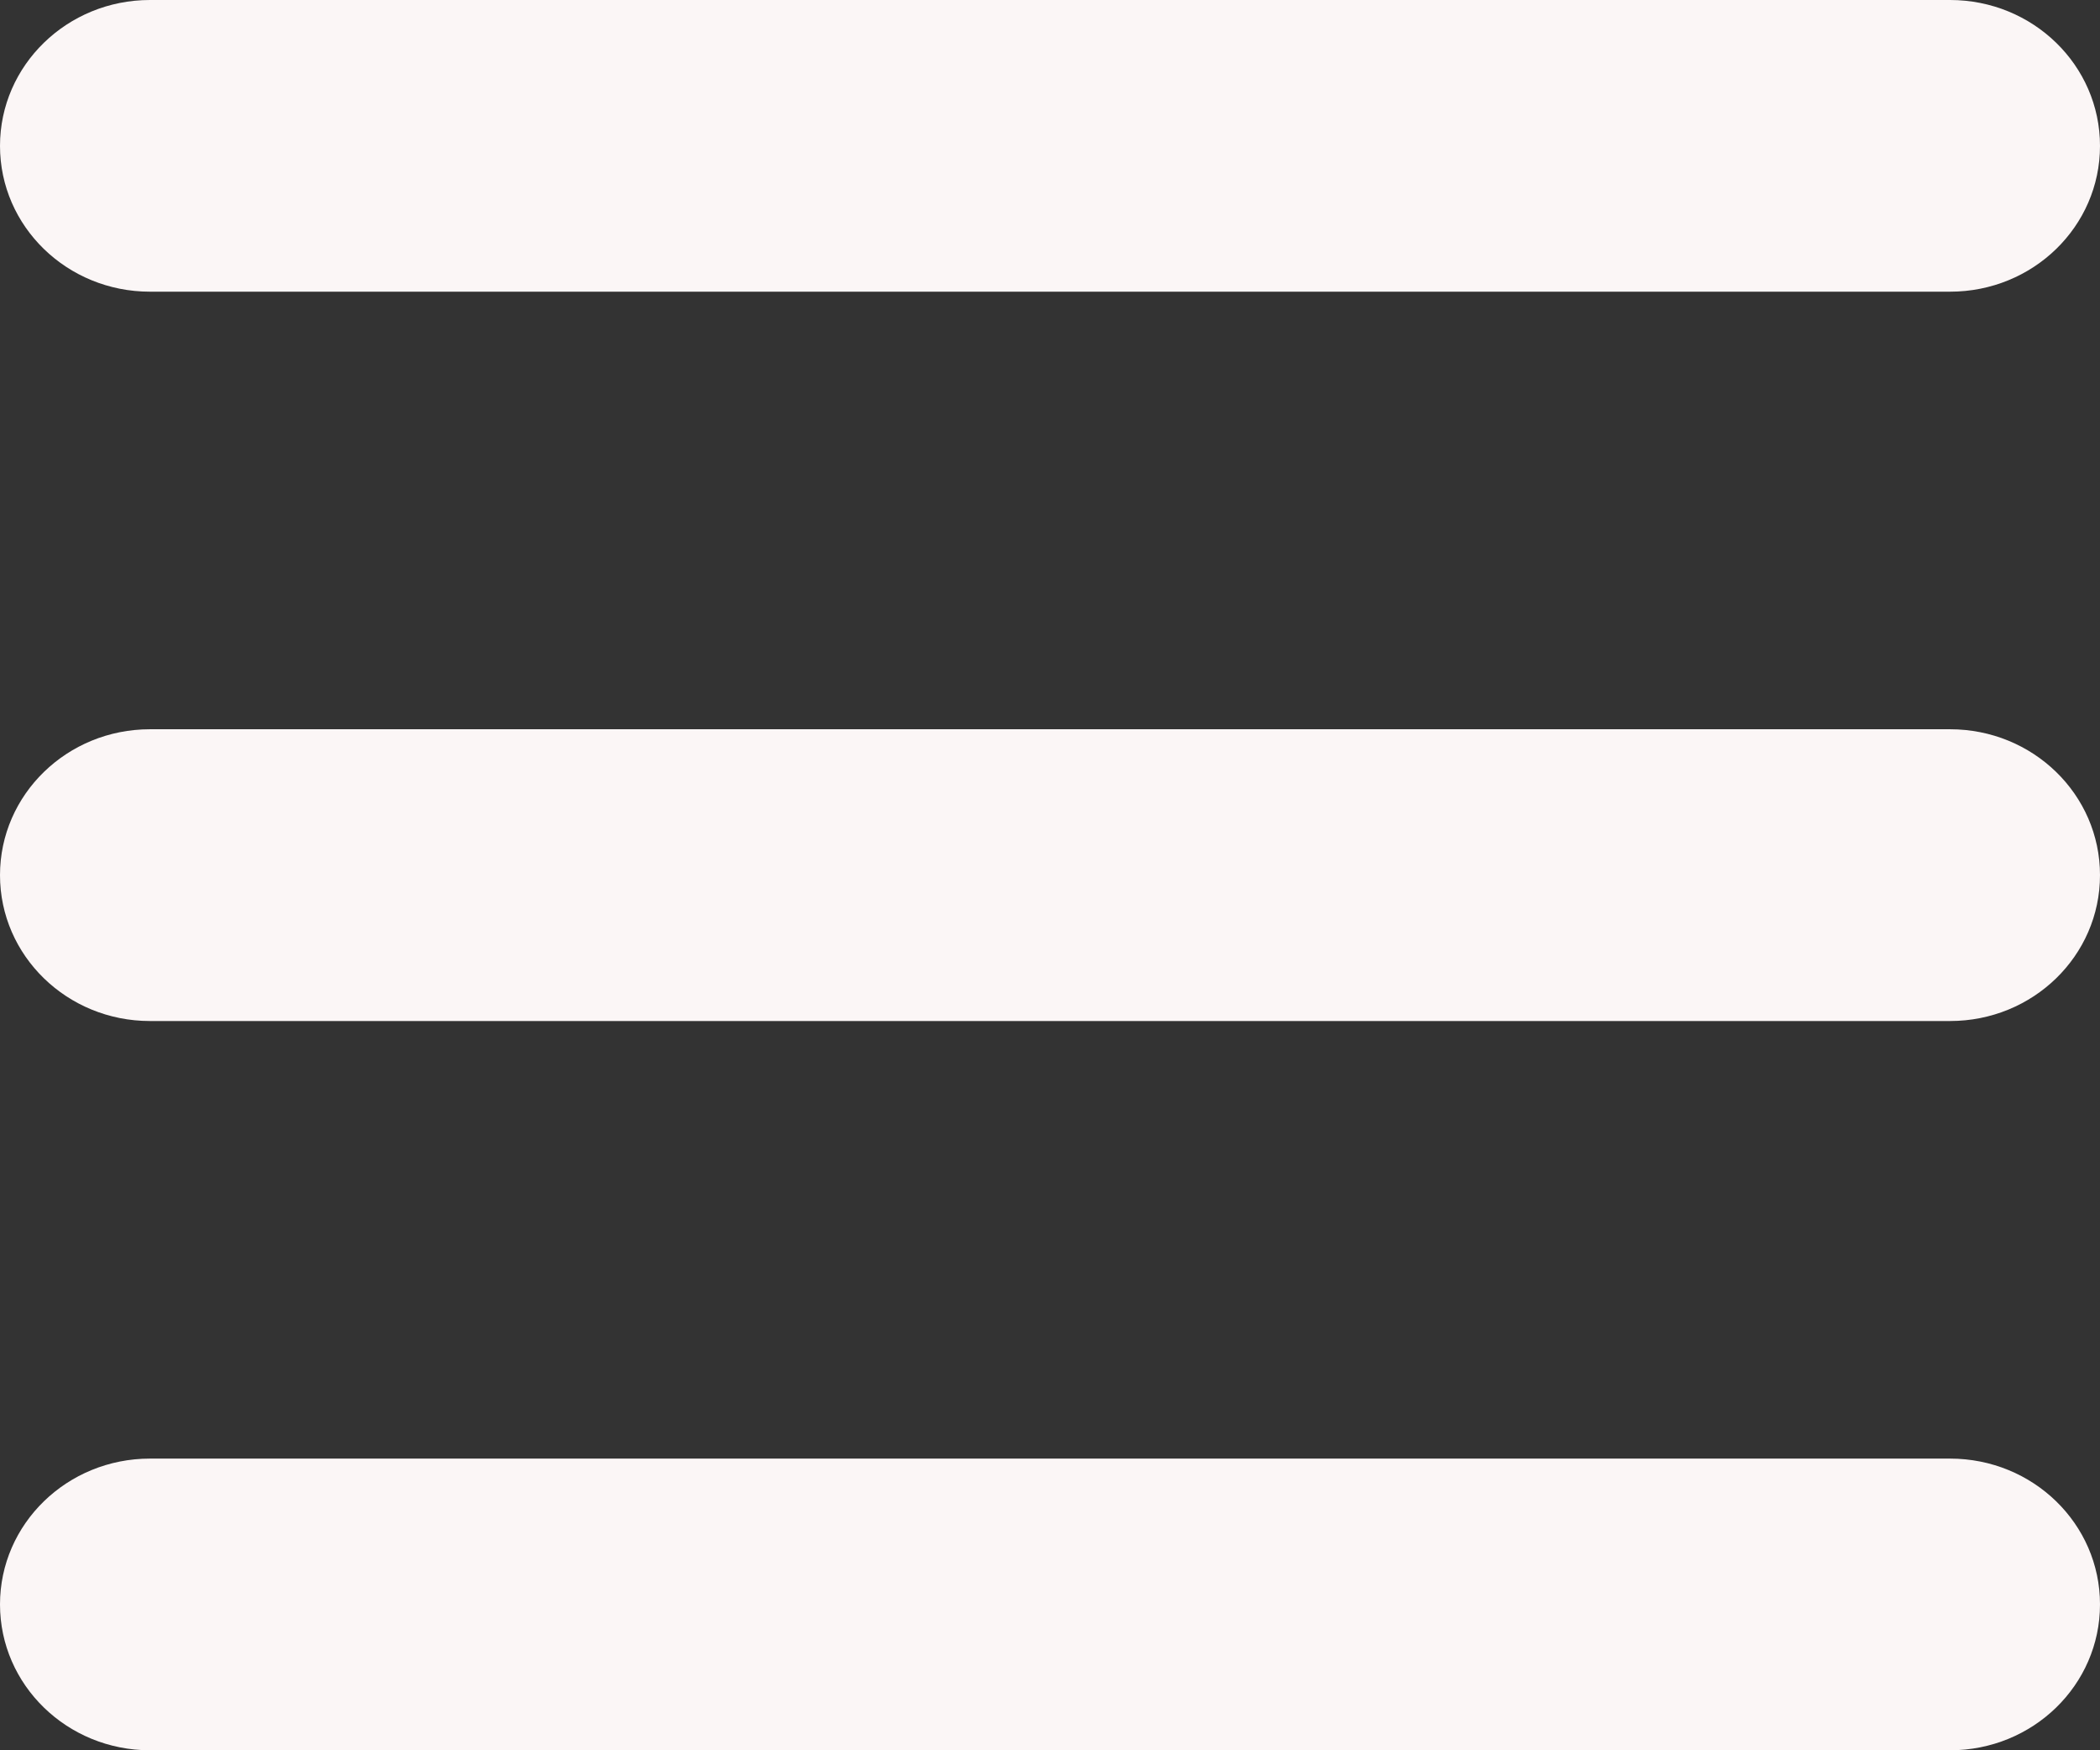 <svg width="24" height="20" viewBox="0 0 24 20" fill="none" xmlns="http://www.w3.org/2000/svg">
<rect x="0" y="0" width="24" height="20" fill="#333333" stroke="none"/>
<path d="M0 1.667C0 0.746 0.768 0 1.714 0H22.286C23.234 0 24 0.746 24 1.667C24 2.589 23.234 3.333 22.286 3.333H1.714C0.768 3.333 0 2.589 0 1.667ZM0 10C0 9.078 0.768 8.333 1.714 8.333H22.286C23.234 8.333 24 9.078 24 10C24 10.922 23.234 11.667 22.286 11.667H1.714C0.768 11.667 0 10.922 0 10ZM22.286 20H1.714C0.768 20 0 19.255 0 18.333C0 17.412 0.768 16.667 1.714 16.667H22.286C23.234 16.667 24 17.412 24 18.333C24 19.255 23.234 20 22.286 20Z" fill="#FBF6F6"/>
</svg>
